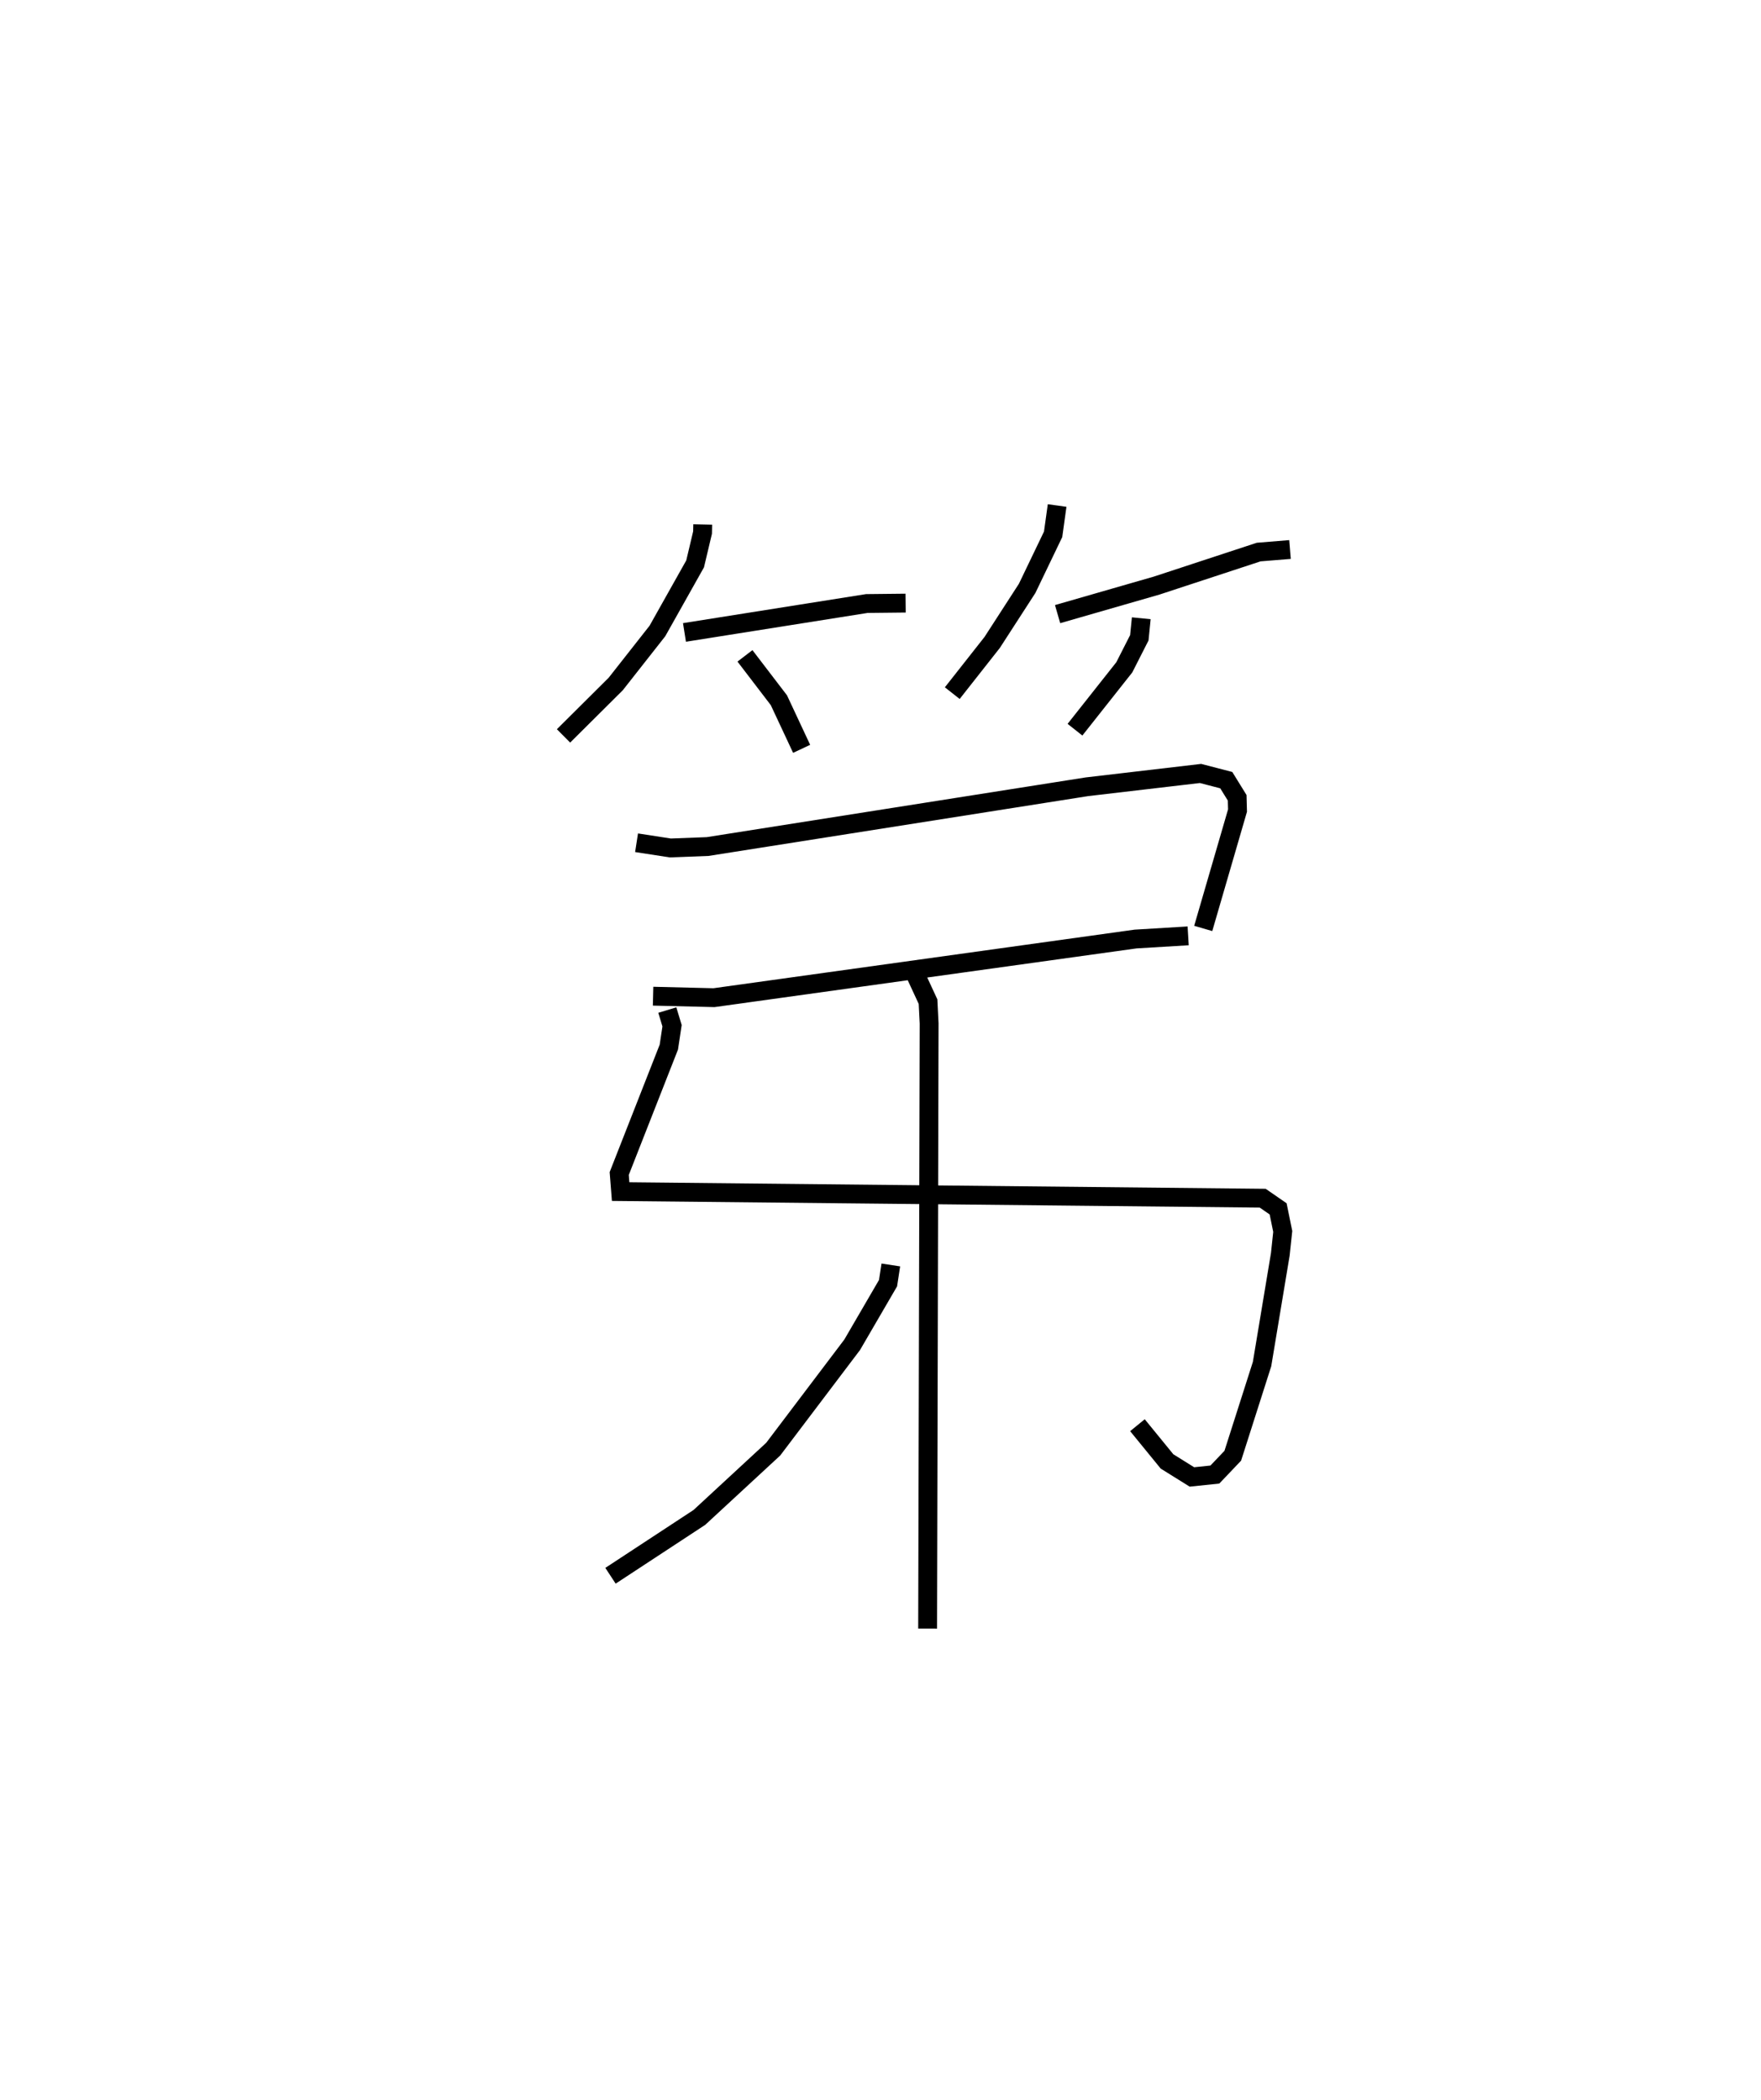 <?xml version="1.0" encoding="utf-8" ?>
<svg baseProfile="full" height="111.446" version="1.1" width="93.479" xmlns="http://www.w3.org/2000/svg" xmlns:ev="http://www.w3.org/2001/xml-events" xmlns:xlink="http://www.w3.org/1999/xlink"><defs /><rect fill="white" height="111.446" width="93.479" x="0" y="0" /><path d="M25,25 m0.0,0.0 m12.302,2.838 l-0.009,0.431 -0.394,1.661 l-2.002,3.562 -2.211,2.812 l-2.772,2.757 m6.42,-5.492 l9.68,-1.535 2.06,-0.022 m-8.529,2.8 l1.801,2.355 1.207,2.58 m13.562,-12.915 l-0.212,1.528 -1.379,2.87 l-1.857,2.871 -2.118,2.69 m5.591,-4.194 l5.259,-1.515 5.414,-1.779 l1.665,-0.136 m-7.896,3.65 l-0.103,1.034 -0.798,1.57 l-2.618,3.31 m-23.273,6.001 l1.792,0.276 1.98,-0.075 l20.136,-3.173 6.029,-0.706 l1.367,0.355 0.579,0.937 l0.018,0.677 -1.82,6.257 m-29.203,3.596 l3.231,0.079 22.38,-3.113 l2.792,-0.168 m-27.648,3.939 l0.252,0.832 -0.171,1.134 l-2.634,6.71 0.075,0.959 l34.083,0.35 0.819,0.566 l0.245,1.199 -0.129,1.213 l-0.969,5.825 -1.554,4.867 l-0.951,0.999 -1.218,0.127 l-1.322,-0.824 -1.57,-1.923 m-11.74,-23.828 l0.624,1.346 0.058,1.157 l-0.08,32.12 m-1.953,-19.3 l-0.148,0.966 -1.904,3.271 l-4.192,5.54 -3.919,3.623 l-4.718,3.097 " fill="none" stroke="black" stroke-width="1" /></svg>